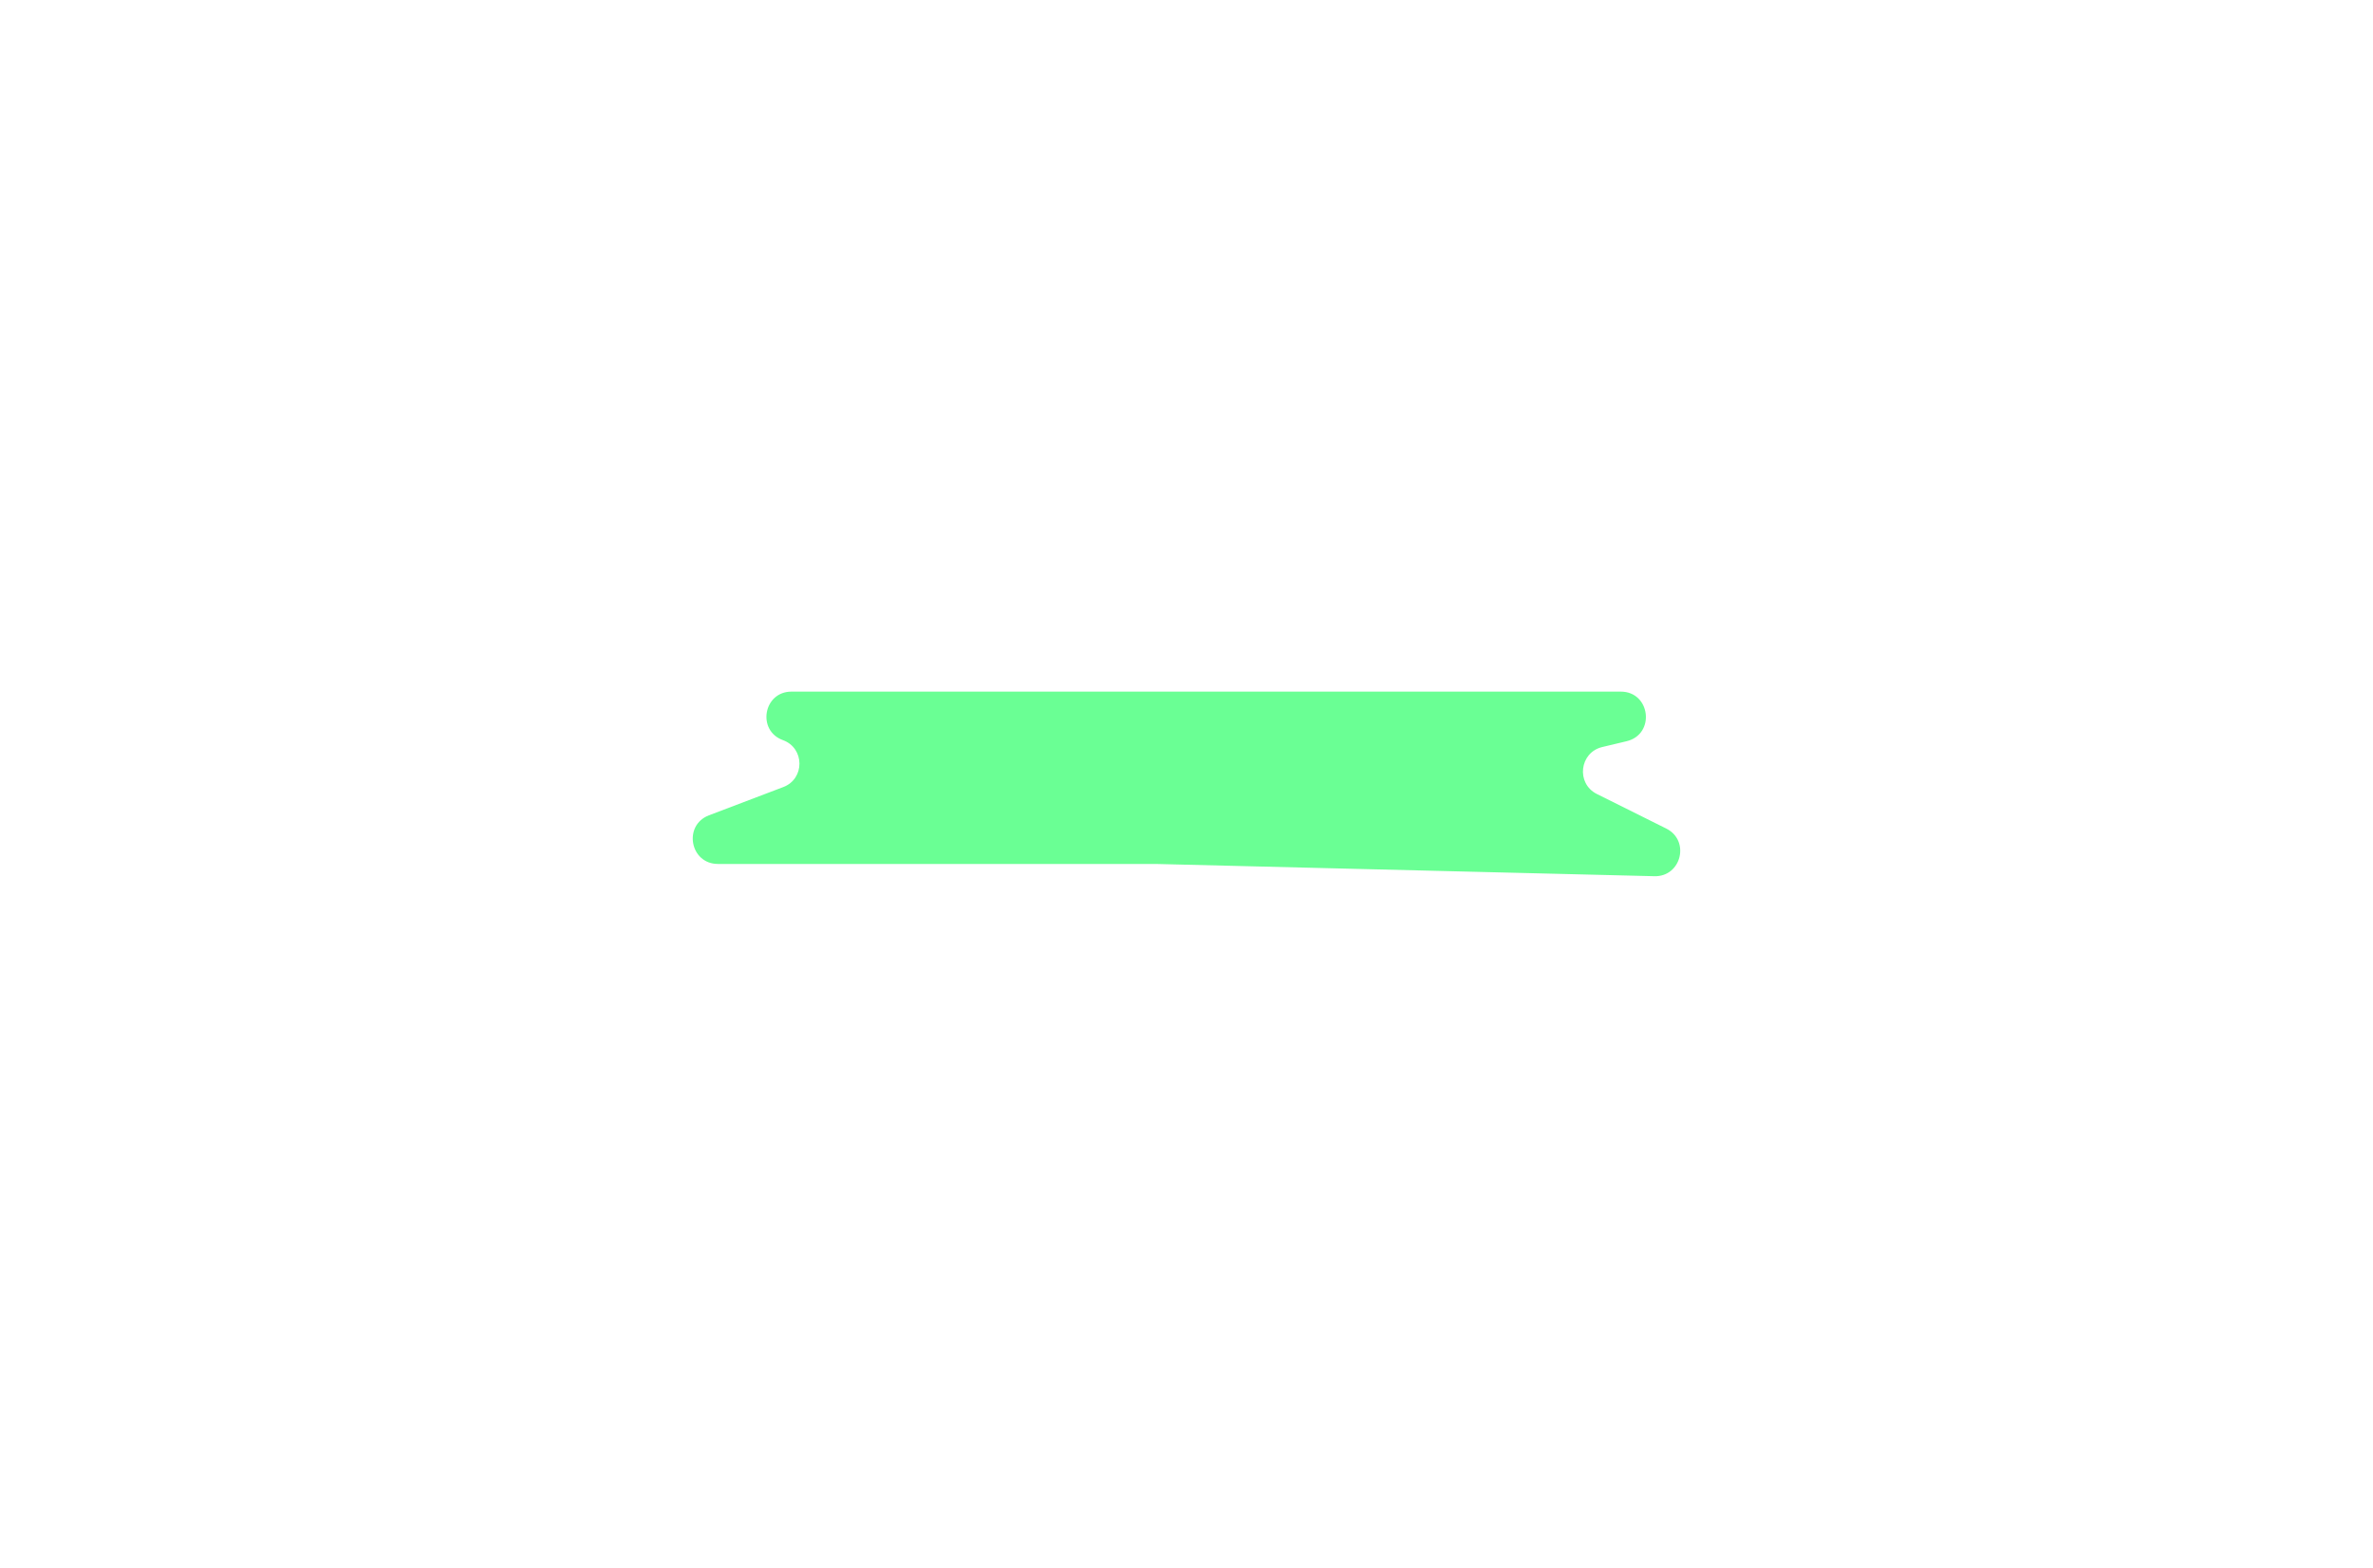 <svg width="1887" height="1247" viewBox="0 0 1887 1247" fill="none" xmlns="http://www.w3.org/2000/svg">
<g filter="url(#filter0_f_2_275)">
<path d="M622.599 588.591C601.657 581.01 607.097 550 629.369 550H974.5H1288.8C1312.52 550 1316.51 583.957 1293.44 589.455L1274.12 594.06C1255.94 598.393 1253.11 623.082 1269.84 631.416L1325 658.896C1344.14 668.433 1336.97 697.316 1315.59 696.791L919 687.048H570.897C548.681 687.048 543.025 656.247 563.79 648.353L622.896 625.885C640.138 619.33 639.943 594.87 622.599 588.591V588.591Z" fill="#6AFF94"/>
</g>
<defs>
<filter id="filter0_f_2_275" x="0.874" y="0" width="1885.24" height="1246.8" filterUnits="userSpaceOnUse" color-interpolation-filters="sRGB">
<feFlood flood-opacity="0" result="BackgroundImageFix"/>
<feBlend mode="normal" in="SourceGraphic" in2="BackgroundImageFix" result="shape"/>
<feGaussianBlur stdDeviation="275" result="effect1_foregroundBlur_2_275"/>
</filter>
</defs>
</svg>
